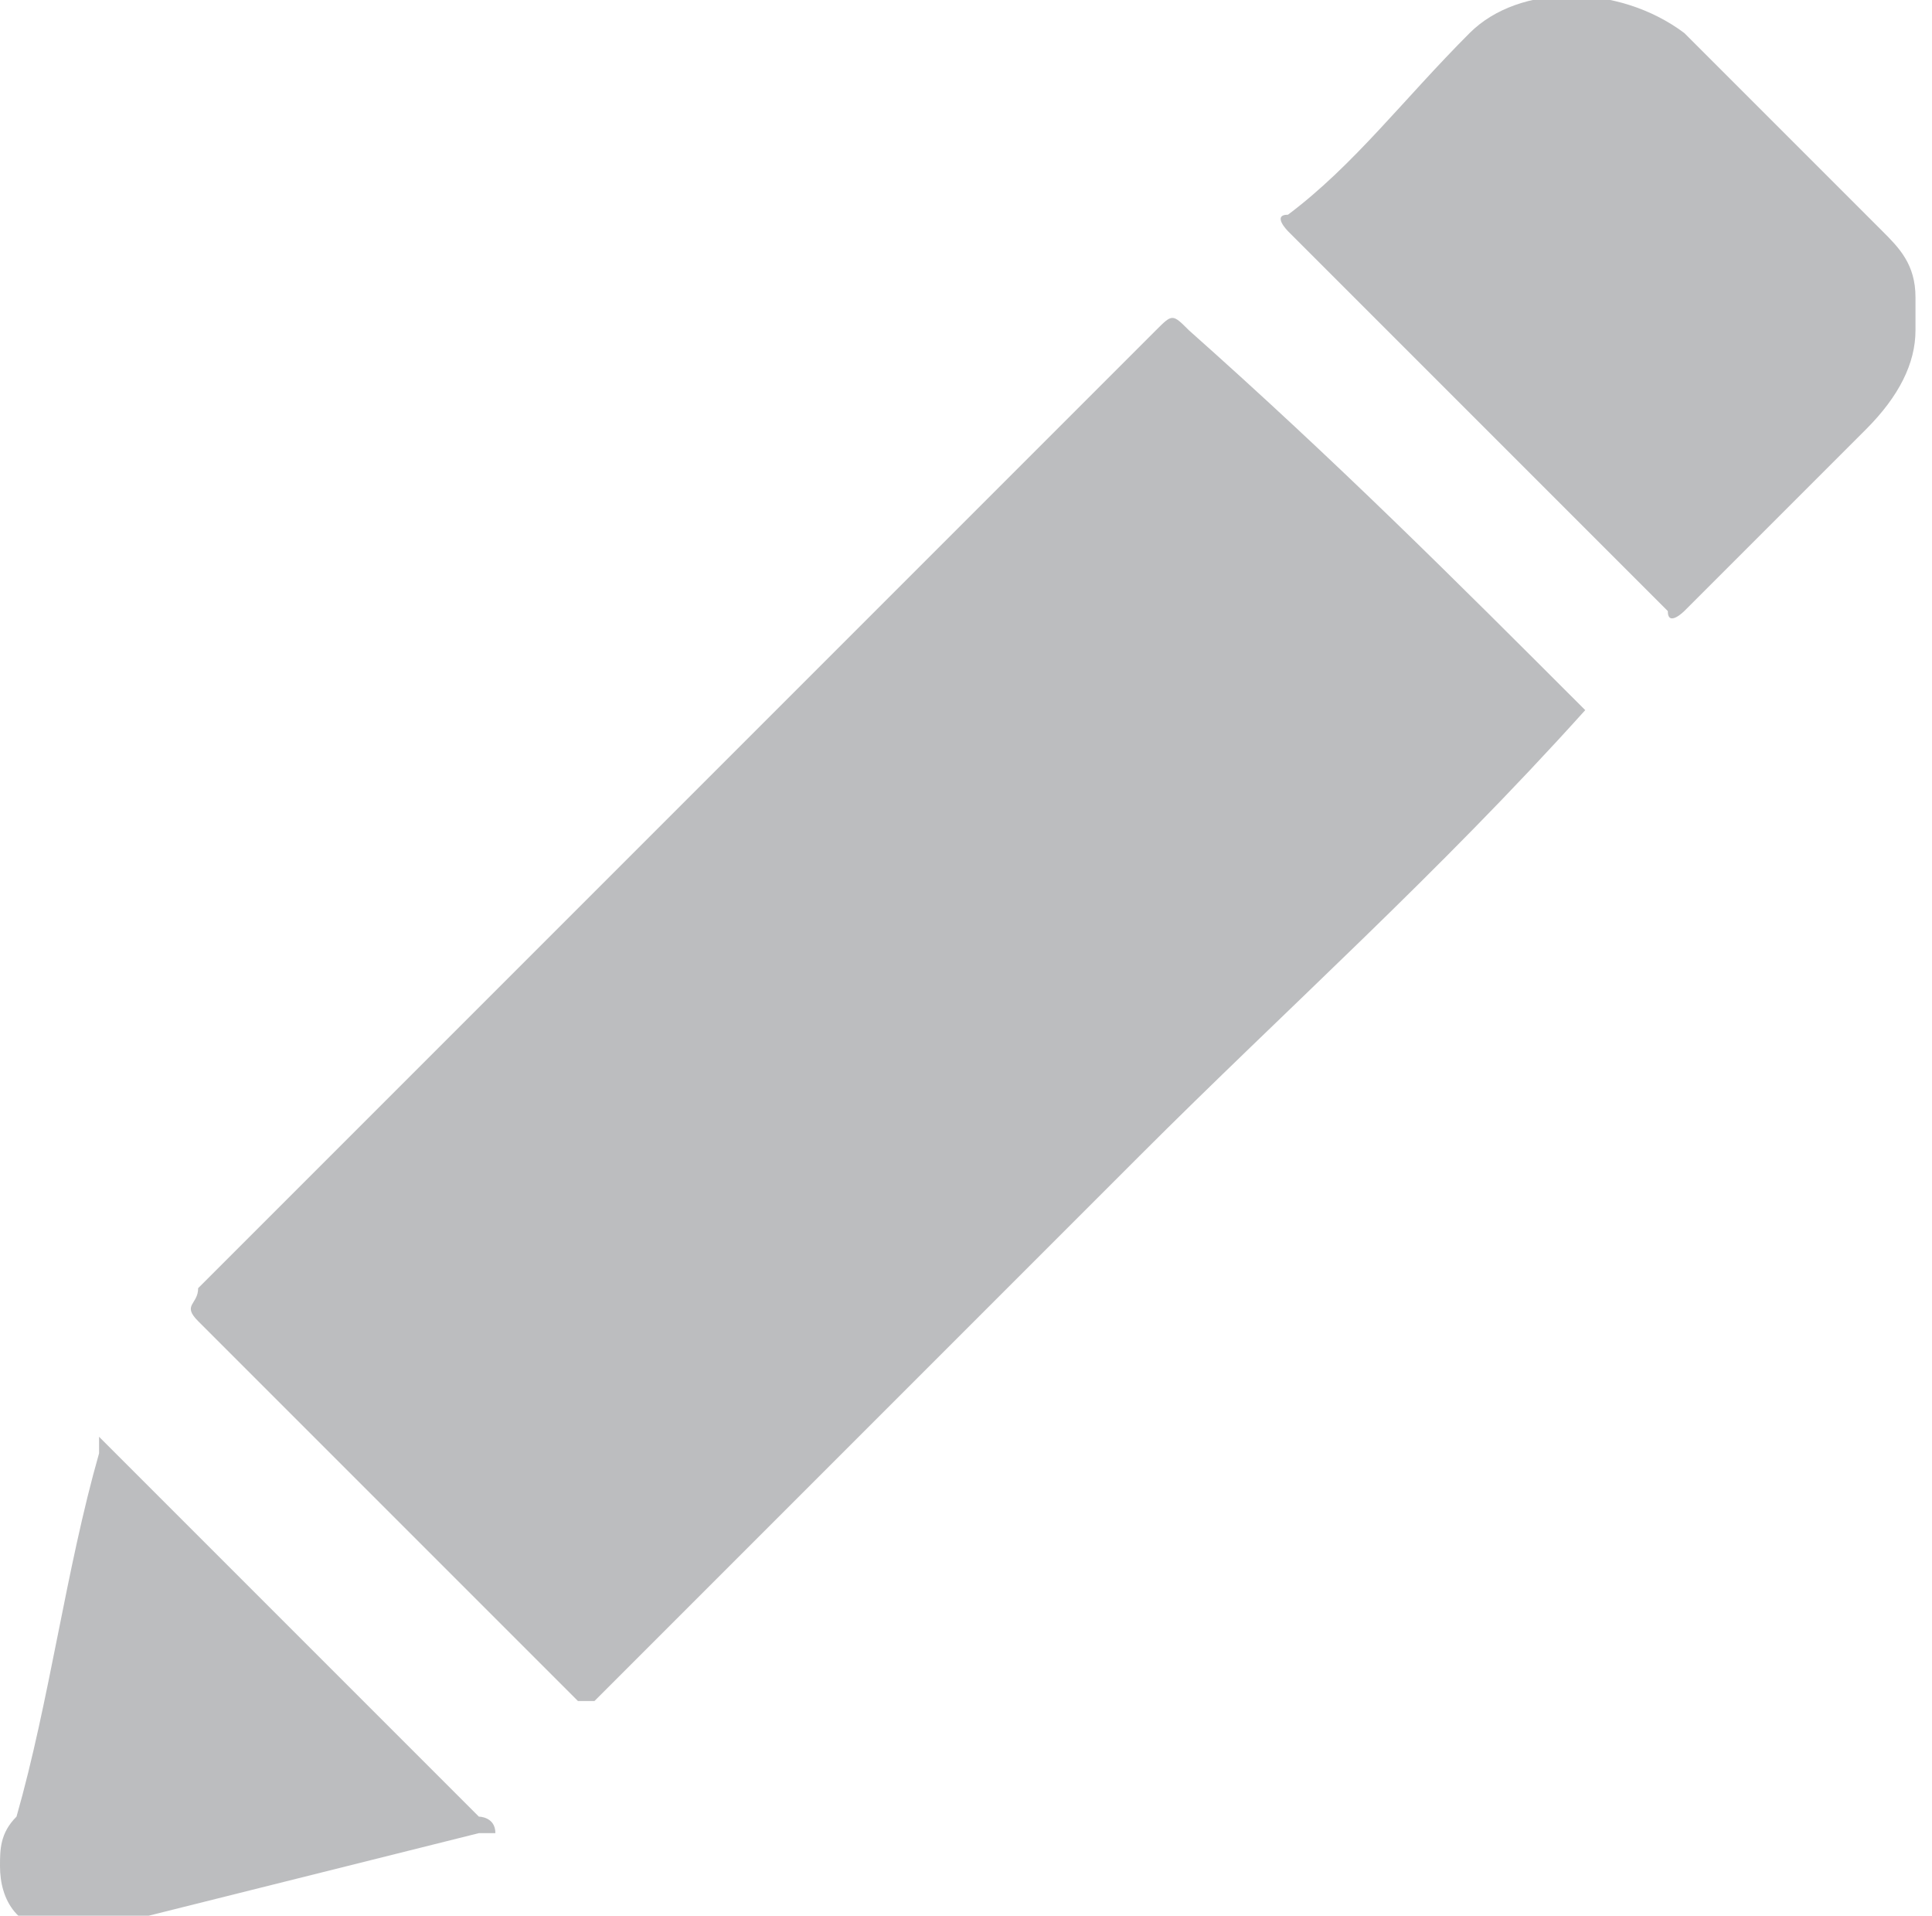 <?xml version="1.0" encoding="utf-8"?>
<!-- Generator: Adobe Illustrator 19.0.0, SVG Export Plug-In . SVG Version: 6.00 Build 0)  -->
<svg version="1.1" id="Layer_1" xmlns="http://www.w3.org/2000/svg" xmlns:xlink="http://www.w3.org/1999/xlink" x="0px" y="0px"
	 viewBox="-209 415.5 11.7 11.6" style="enable-background:new -209 415.5 11.7 11.6;" xml:space="preserve">
<style type="text/css">
	.st0{fill:#929497;}
	.st1{fill:#BCBDBF;}
</style>
<g>
	<g id="XMLID_7_">
		<g id="XMLID_8_">
			<path id="XMLID_9_" class="st0" d="M-39.8,909c-1.7,0-3.3-0.3-4.6-0.8c-1.4-0.6-2.2-1.4-2.2-2.4s0.8-1.8,2.2-2.4
				c1.2-0.5,2.9-0.8,4.6-0.8s3.3,0.3,4.6,0.8c1.4,0.6,2.2,1.4,2.2,2.4s-0.8,1.8-2.2,2.4C-36.4,908.7-38.1,909-39.8,909z
				 M-39.8,903.9c-3.4,0-5.5,1.1-5.5,1.9s2.2,1.9,5.5,1.9s5.5-1.1,5.5-1.9S-36.4,903.9-39.8,903.9z"/>
		</g>
	</g>
	<g id="XMLID_4_">
		<g id="XMLID_5_">
			<path id="XMLID_6_" class="st0" d="M-39.8,911.3c-2.7,0-5.2-0.6-6.5-1.5c-0.3-0.2-0.3-0.6-0.2-0.9c0.2-0.3,0.6-0.3,0.9-0.2
				c1.1,0.8,3.4,1.3,5.8,1.3c2.4,0,4.7-0.5,5.8-1.3c0.3-0.2,0.7-0.1,0.9,0.2c0.2,0.3,0.1,0.7-0.2,0.9
				C-34.6,910.8-37.1,911.3-39.8,911.3z"/>
		</g>
	</g>
	<g id="XMLID_1_">
		<g id="XMLID_2_">
			<path id="XMLID_3_" class="st0" d="M-39.8,915.5c-2.7,0-5.2-0.6-6.5-1.5c-0.3-0.2-0.3-0.6-0.2-0.9c0.2-0.3,0.6-0.3,0.9-0.2
				c1.1,0.8,3.4,1.3,5.8,1.3c2.4,0,4.7-0.5,5.8-1.3c0.3-0.2,0.7-0.1,0.9,0.2c0.2,0.3,0.1,0.7-0.2,0.9
				C-34.6,914.9-37.1,915.5-39.8,915.5z"/>
		</g>
	</g>
</g>
<g id="_x31_ofQwn.tif">
	<g>
		<g>
			<path class="st1" d="M-199.4,419.8C-199.4,419.9-199.4,419.9-199.4,419.8c-0.9,1-1.8,1.8-2.7,2.7c-0.7,0.7-1.4,1.4-2.1,2.1
				c-0.4,0.4-0.8,0.8-1.2,1.2c0,0-0.1,0-0.1,0c-0.8-0.8-1.5-1.5-2.3-2.3c-0.1-0.1,0-0.1,0-0.2c0.8-0.8,1.6-1.6,2.4-2.4
				c1.1-1.1,2.3-2.3,3.4-3.4c0.1-0.1,0.1-0.1,0.2,0C-200.9,418.3-200.2,419-199.4,419.8C-199.4,419.8-199.4,419.8-199.4,419.8z"/>
			<path class="st1" d="M-197.4,417.5c0,0.2-0.1,0.4-0.3,0.6c-0.4,0.4-0.7,0.7-1.1,1.1c0,0-0.1,0.1-0.1,0c-0.8-0.8-1.5-1.5-2.3-2.3
				c0,0-0.1-0.1,0-0.1c0.4-0.3,0.7-0.7,1.1-1.1c0.3-0.3,0.9-0.3,1.3,0c0.4,0.4,0.8,0.8,1.2,1.2c0.1,0.1,0.2,0.2,0.2,0.4
				C-197.4,417.3-197.4,417.4-197.4,417.5z"/>
			<path class="st1" d="M-209,426.8c0-0.1,0-0.2,0.1-0.3c0.2-0.7,0.3-1.5,0.5-2.2c0,0,0-0.1,0-0.1c0,0,0.1,0.1,0.1,0.1
				c0.7,0.7,1.5,1.5,2.2,2.2c0,0,0.1,0,0.1,0.1c0,0-0.1,0-0.1,0c-0.8,0.2-1.6,0.4-2.4,0.6c0,0-0.1,0-0.1,0
				C-208.9,427.2-209,427-209,426.8z"/>
		</g>
	</g>
</g>
</svg>
